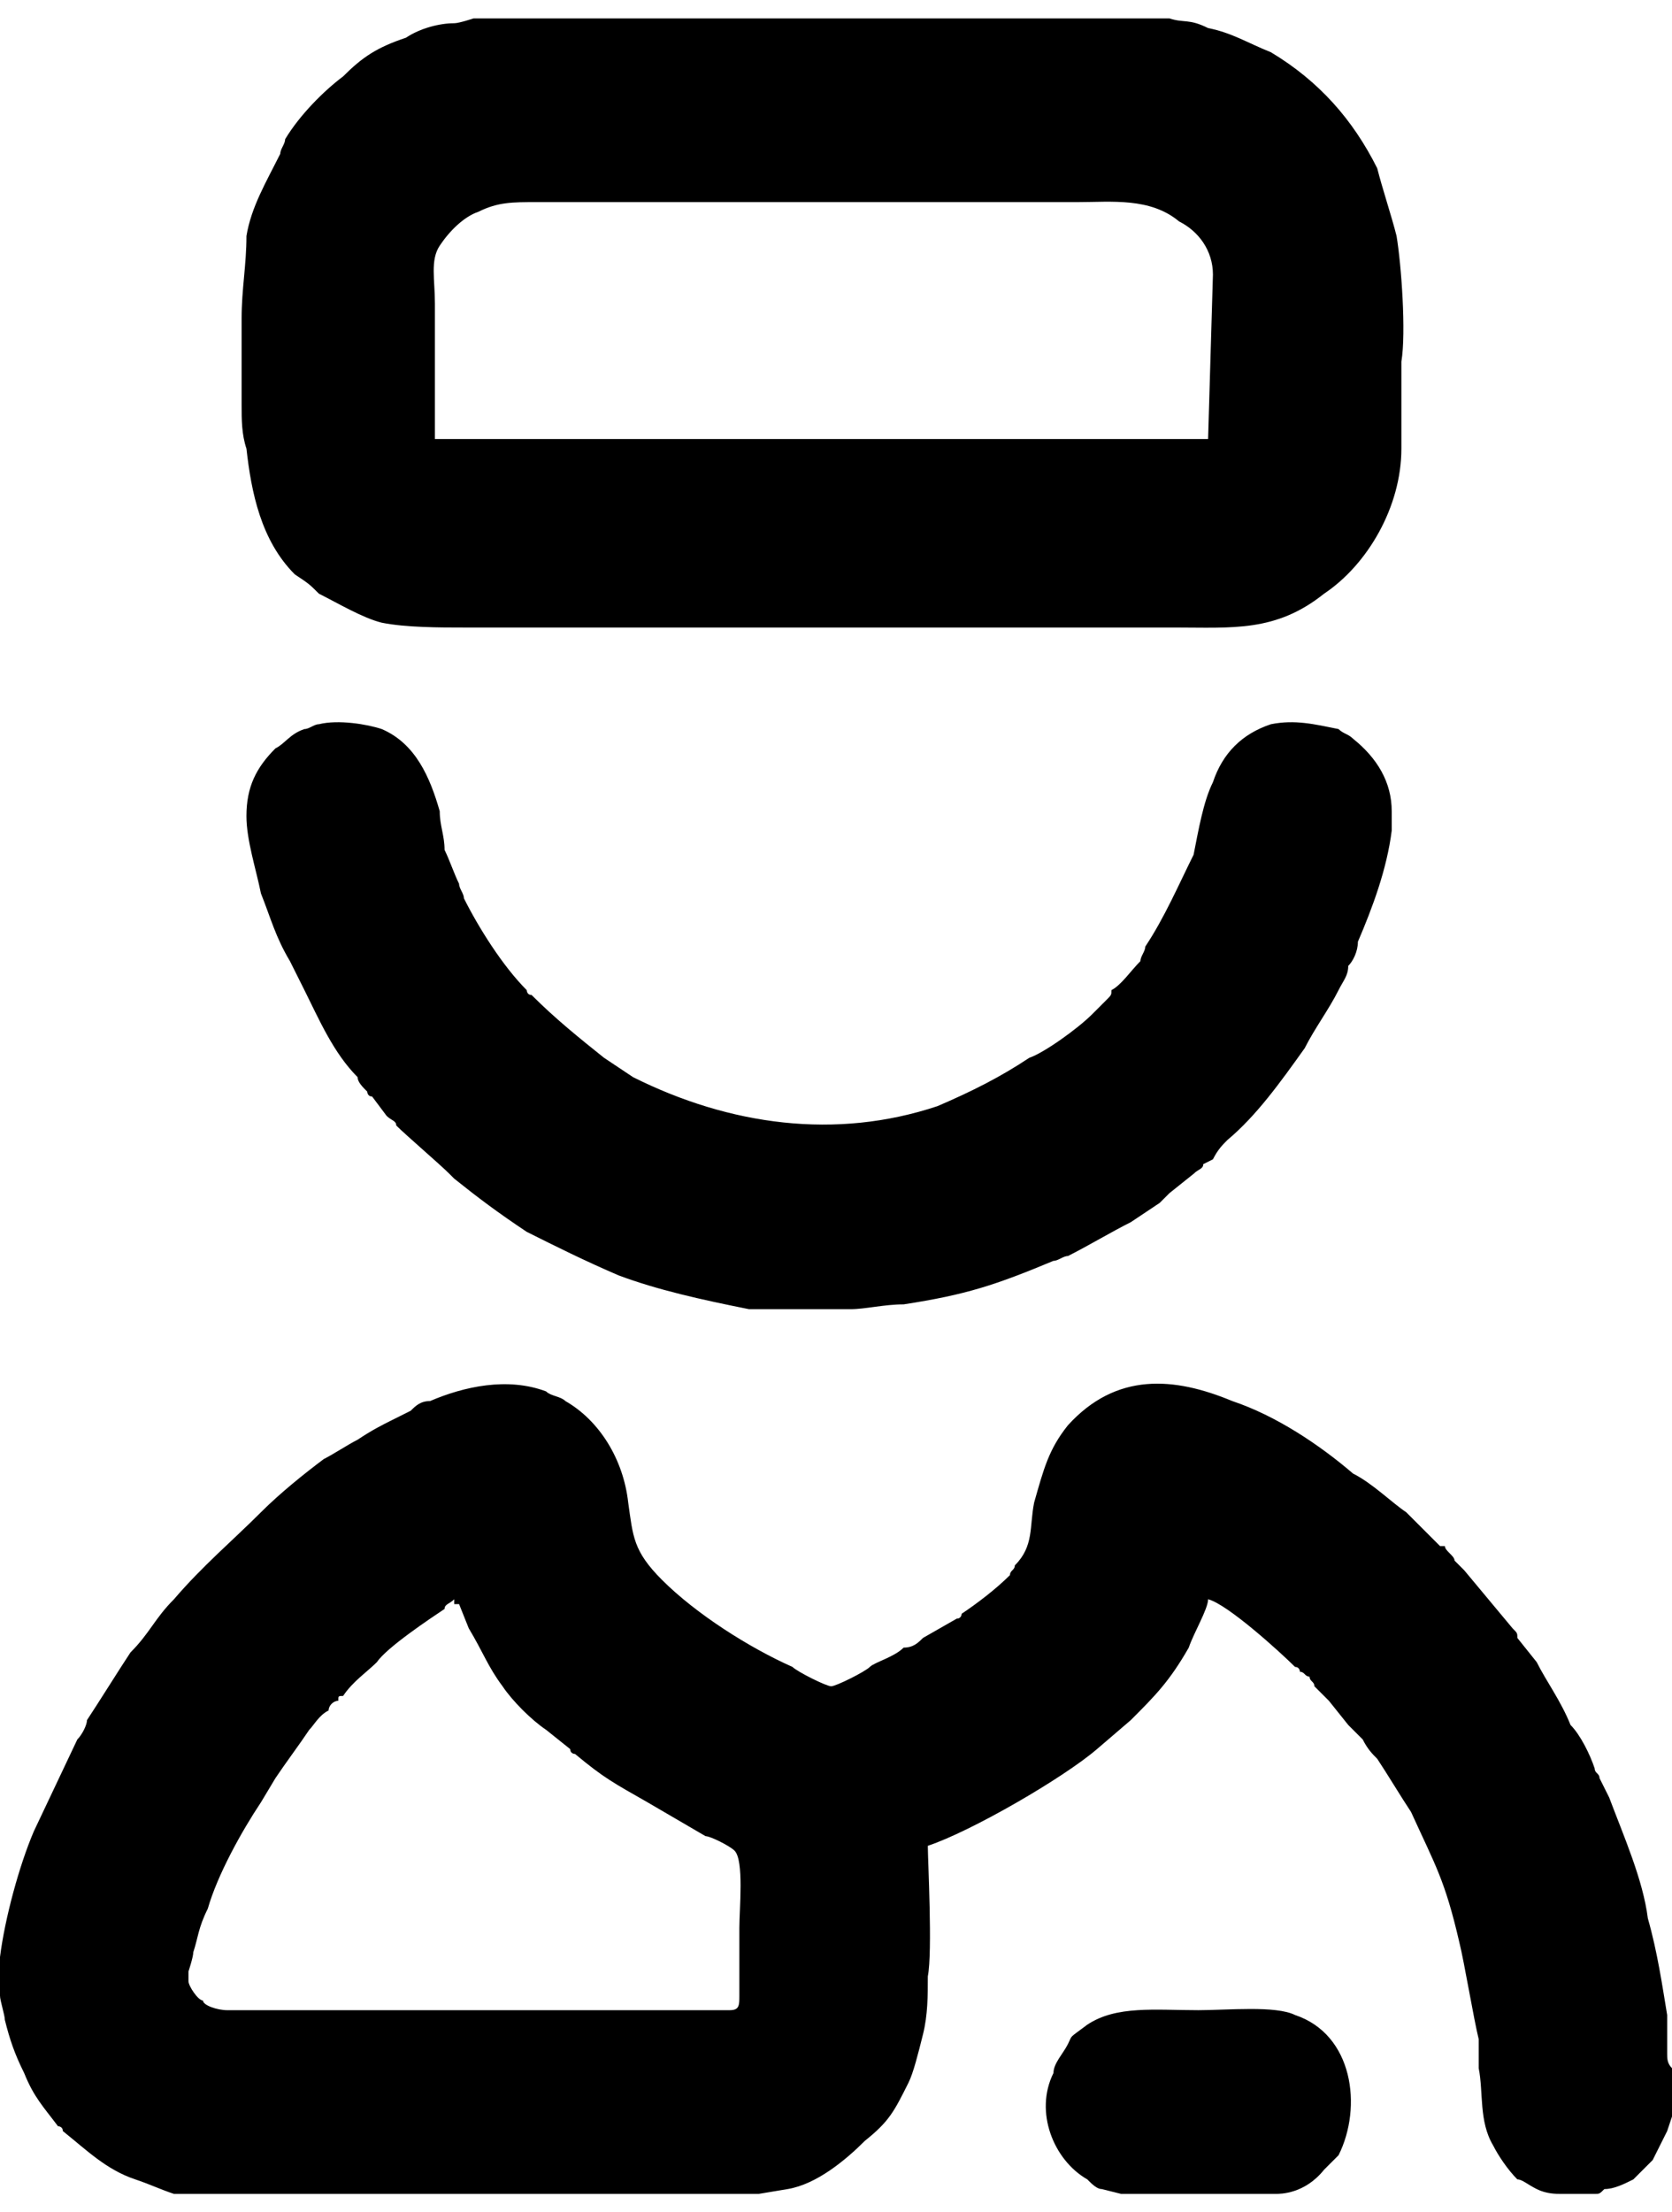 <?xml version="1.0" encoding="UTF-8"?>
<!DOCTYPE svg PUBLIC "-//W3C//DTD SVG 1.0//EN" "http://www.w3.org/TR/2001/REC-SVG-20010904/DTD/svg10.dtd">
<!-- Creator: CorelDRAW 2018 (64 Bit Versão de avaliação) -->
<svg xmlns="http://www.w3.org/2000/svg" xml:space="preserve" width="31px" height="41px" version="1.0" shape-rendering="geometricPrecision" text-rendering="geometricPrecision" image-rendering="optimizeQuality" fill-rule="evenodd" clip-rule="evenodd"
viewBox="0 0 3.46 4.5"
 xmlns:xlink="http://www.w3.org/1999/xlink">
 <g id="Camada_x0020_1">
  <g id="_2039397446208">
   <path fill="black" d="M0.39 4.04c0,0 0.01,-0.03 0.01,-0.04 0.01,-0.03 0.01,-0.05 0.03,-0.09 0.02,-0.07 0.07,-0.16 0.11,-0.22l0.03 -0.05c0.02,-0.03 0.05,-0.07 0.07,-0.1 0.01,-0.01 0.02,-0.03 0.04,-0.04 0,-0.01 0.01,-0.02 0.02,-0.02 0,-0.01 0,-0.01 0.01,-0.01 0.02,-0.03 0.05,-0.05 0.07,-0.07 0.02,-0.03 0.11,-0.09 0.14,-0.11 0,-0.01 0.01,-0.01 0.02,-0.02 0,0 0,0 0,0.01 0.01,0 0.01,0 0.01,0l0.02 0.05c0.03,0.05 0.04,0.08 0.07,0.12 0.02,0.03 0.06,0.07 0.09,0.09l0.05 0.04c0,0.01 0.01,0.01 0.01,0.01 0.06,0.05 0.08,0.06 0.15,0.1l0.12 0.07c0.01,0 0.05,0.02 0.06,0.03 0.02,0.02 0.01,0.12 0.01,0.16 0,0.02 0,0.04 0,0.05 0,0.02 0,0.03 0,0.04 0,0.02 0,0.04 0,0.05 0,0.02 0,0.03 -0.02,0.03l-1.04 0c-0.02,0 -0.05,-0.01 -0.05,-0.02 -0.01,0 -0.03,-0.03 -0.03,-0.04l0 -0.02zm-0.39 -0.02l0 0.07c0,0.01 0.01,0.04 0.01,0.05 0.01,0.04 0.02,0.07 0.04,0.11 0.02,0.05 0.04,0.07 0.07,0.11 0,0 0.01,0 0.01,0.01 0.05,0.04 0.09,0.08 0.15,0.1 0.03,0.01 0.05,0.02 0.08,0.03l0.04 0c0,0 0,0 0,0l1.17 0 0.06 -0.01c0.06,-0.01 0.12,-0.06 0.16,-0.1 0.05,-0.04 0.06,-0.06 0.09,-0.12 0.01,-0.02 0.02,-0.06 0.03,-0.1 0.01,-0.04 0.01,-0.08 0.01,-0.12 0.01,-0.05 0,-0.24 0,-0.27 0.09,-0.03 0.28,-0.14 0.35,-0.2l0.07 -0.06c0.05,-0.05 0.08,-0.08 0.12,-0.15 0.01,-0.03 0.04,-0.08 0.04,-0.1 0.04,0.01 0.15,0.11 0.18,0.14 0.01,0 0.01,0.01 0.01,0.01 0.01,0 0.01,0.01 0.02,0.01 0,0.01 0.01,0.01 0.01,0.02 0.01,0.01 0.02,0.02 0.03,0.03l0.04 0.05c0.01,0.01 0.02,0.02 0.03,0.03 0.01,0.02 0.02,0.03 0.03,0.04 0.02,0.03 0.05,0.08 0.07,0.11 0.05,0.11 0.07,0.14 0.1,0.27 0.01,0.04 0.03,0.16 0.04,0.2 0,0.02 0,0.04 0,0.06 0.01,0.05 0,0.11 0.03,0.16 0.01,0.02 0.03,0.05 0.05,0.07 0.01,0 0.02,0.01 0.04,0.02 0.02,0.01 0.04,0.01 0.05,0.01l0.06 0c0,0 0,0 0,0l0.01 0c0.01,0 0.01,0 0.02,-0.01 0.02,0 0.04,-0.01 0.06,-0.02 0.01,-0.01 0.03,-0.03 0.04,-0.04 0.01,-0.02 0.02,-0.04 0.03,-0.06l0.01 -0.03 0 -0.1c-0.01,-0.01 -0.01,-0.02 -0.01,-0.03l0 -0.08c-0.01,-0.06 -0.02,-0.13 -0.04,-0.2 -0.01,-0.08 -0.05,-0.17 -0.08,-0.25l-0.02 -0.04c0,-0.01 -0.01,-0.01 -0.01,-0.02 -0.01,-0.03 -0.03,-0.07 -0.05,-0.09 -0.02,-0.05 -0.05,-0.09 -0.07,-0.13l-0.04 -0.05c0,-0.01 0,-0.01 -0.01,-0.02l-0.1 -0.12c-0.01,-0.01 -0.01,-0.01 -0.02,-0.02 0,-0.01 -0.02,-0.02 -0.02,-0.03 -0.01,0 -0.01,0 -0.01,0l-0.07 -0.07c-0.03,-0.02 -0.07,-0.06 -0.11,-0.08 -0.07,-0.06 -0.16,-0.12 -0.25,-0.15 -0.12,-0.05 -0.24,-0.06 -0.34,0.05 -0.04,0.05 -0.05,0.09 -0.07,0.16 -0.01,0.05 0,0.09 -0.04,0.13 0,0.01 -0.01,0.01 -0.01,0.02 -0.03,0.03 -0.07,0.06 -0.1,0.08 0,0 0,0.01 -0.01,0.01 0,0 0,0 0,0l-0.07 0.04c-0.01,0.01 -0.02,0.02 -0.04,0.02 -0.02,0.02 -0.06,0.03 -0.07,0.04 -0.01,0.01 -0.07,0.04 -0.08,0.04 -0.01,0 -0.07,-0.03 -0.08,-0.04 -0.09,-0.04 -0.2,-0.11 -0.27,-0.18 -0.06,-0.06 -0.06,-0.09 -0.07,-0.16 -0.01,-0.09 -0.06,-0.17 -0.13,-0.21 -0.01,-0.01 -0.03,-0.01 -0.04,-0.02 -0.08,-0.03 -0.17,-0.01 -0.24,0.02 -0.02,0 -0.03,0.01 -0.04,0.02l-0.04 0.02c-0.02,0.01 -0.04,0.02 -0.07,0.04 -0.02,0.01 -0.05,0.03 -0.07,0.04 -0.04,0.03 -0.09,0.07 -0.13,0.11 -0.06,0.06 -0.12,0.11 -0.18,0.18 -0.04,0.04 -0.05,0.07 -0.09,0.11 -0.02,0.03 -0.07,0.11 -0.09,0.14 0,0.01 -0.01,0.03 -0.02,0.04l-0.09 0.19c-0.03,0.07 -0.06,0.18 -0.07,0.26l0 0.01c0,0 0,0 0,0z"/>
   <path fill="black" d="M0.9 0.87c0,-0.09 0,-0.19 0,-0.28 0,-0.05 -0.01,-0.09 0.01,-0.12 0.02,-0.03 0.05,-0.06 0.08,-0.07 0.04,-0.02 0.07,-0.02 0.12,-0.02 0.38,0 0.75,0 1.12,0 0.07,0 0.15,-0.01 0.21,0.04 0.04,0.02 0.07,0.06 0.07,0.11l-0.01 0.34 -1.6 0zm1.52 -0.87l-1.44 0c0,0 -0.03,0.01 -0.04,0.01 -0.03,0 -0.07,0.01 -0.1,0.03 -0.06,0.02 -0.09,0.04 -0.13,0.08 -0.04,0.03 -0.09,0.08 -0.12,0.13 0,0.01 -0.01,0.02 -0.01,0.03 -0.03,0.06 -0.06,0.11 -0.07,0.17 0,0.06 -0.01,0.11 -0.01,0.17l0 0.14c0,0.01 0,0.03 0,0.04 0,0.03 0,0.06 0.01,0.09 0.01,0.09 0.03,0.19 0.1,0.26 0.03,0.02 0.03,0.02 0.05,0.04 0.04,0.02 0.09,0.05 0.13,0.06 0.05,0.01 0.12,0.01 0.17,0.01l1.47 0c0.12,0 0.21,0.01 0.31,-0.07 0.09,-0.06 0.16,-0.18 0.16,-0.3 0,-0.03 0,-0.06 0,-0.09 0,-0.03 0,-0.06 0,-0.09 0.01,-0.06 0,-0.2 -0.01,-0.26 -0.01,-0.04 -0.03,-0.1 -0.04,-0.14 -0.05,-0.1 -0.12,-0.18 -0.22,-0.24 -0.05,-0.02 -0.08,-0.04 -0.13,-0.05 -0.04,-0.02 -0.05,-0.01 -0.08,-0.02 0,0 0,0 0,0 0,0 0,0 0,0 0,0 0,0 0,0z"/>
   <path fill="black" d="M1.74 2.67c0.01,0 0.01,0 0.02,0 0.03,0 0.07,-0.01 0.11,-0.01 0.13,-0.02 0.19,-0.04 0.31,-0.09 0.01,0 0.02,-0.01 0.03,-0.01 0.04,-0.02 0.09,-0.05 0.13,-0.07l0.06 -0.04c0.01,-0.01 0.01,-0.01 0.02,-0.02l0.05 -0.04c0.01,-0.01 0.02,-0.01 0.02,-0.02l0.02 -0.01c0.01,-0.02 0.02,-0.03 0.03,-0.04 0.06,-0.05 0.11,-0.12 0.16,-0.19 0.02,-0.04 0.05,-0.08 0.07,-0.12 0.01,-0.02 0.02,-0.03 0.02,-0.05 0.01,-0.01 0.02,-0.03 0.02,-0.05 0.03,-0.07 0.06,-0.15 0.07,-0.23l0 -0.04c0,-0.06 -0.03,-0.11 -0.08,-0.15 -0.01,-0.01 -0.02,-0.01 -0.03,-0.02 -0.05,-0.01 -0.09,-0.02 -0.14,-0.01 -0.06,0.02 -0.1,0.06 -0.12,0.12 -0.02,0.04 -0.03,0.1 -0.04,0.15 -0.03,0.06 -0.06,0.13 -0.1,0.19 0,0.01 -0.01,0.02 -0.01,0.03 -0.02,0.02 -0.04,0.05 -0.06,0.06 0,0.01 0,0.01 -0.01,0.02l-0.03 0.03c-0.03,0.03 -0.1,0.08 -0.13,0.09 -0.06,0.04 -0.12,0.07 -0.19,0.1 -0.21,0.07 -0.43,0.04 -0.63,-0.06l-0.06 -0.04c-0.05,-0.04 -0.1,-0.08 -0.15,-0.13 -0.01,0 -0.01,-0.01 -0.01,-0.01 -0.05,-0.05 -0.1,-0.13 -0.13,-0.19 0,-0.01 -0.01,-0.02 -0.01,-0.03 -0.01,-0.02 -0.02,-0.05 -0.03,-0.07 0,-0.03 -0.01,-0.05 -0.01,-0.08 -0.02,-0.07 -0.05,-0.14 -0.12,-0.17 -0.03,-0.01 -0.09,-0.02 -0.13,-0.01 -0.01,0 -0.02,0.01 -0.03,0.01 -0.03,0.01 -0.04,0.03 -0.06,0.04 -0.04,0.04 -0.06,0.08 -0.06,0.14 0,0.05 0.02,0.11 0.03,0.16 0.02,0.05 0.03,0.09 0.06,0.14l0.03 0.06c0.03,0.06 0.06,0.13 0.11,0.18 0,0.01 0.01,0.02 0.02,0.03 0,0 0,0.01 0.01,0.01l0.03 0.04c0.01,0.01 0.02,0.01 0.02,0.02 0.02,0.02 0.09,0.08 0.11,0.1 0,0 0,0 0.01,0.01 0.05,0.04 0.09,0.07 0.15,0.11 0.06,0.03 0.12,0.06 0.19,0.09 0.08,0.03 0.17,0.05 0.27,0.07 0.06,0 0.13,0 0.19,0z"/>
   <path fill="black" d="M2.32 4.5l0.32 0c0.01,0 0.06,0 0.1,-0.05 0,0 0,0 0,0 0.01,-0.01 0.02,-0.02 0.03,-0.03 0.05,-0.1 0.03,-0.25 -0.09,-0.29 -0.04,-0.02 -0.14,-0.01 -0.2,-0.01 -0.09,0 -0.17,-0.01 -0.23,0.03 -0.04,0.03 -0.03,0.02 -0.04,0.04 -0.01,0.02 -0.03,0.04 -0.03,0.06 -0.04,0.08 0,0.18 0.07,0.22 0.01,0.01 0.02,0.02 0.03,0.02l0.04 0.01z"/>
  </g>
 </g>
</svg>
